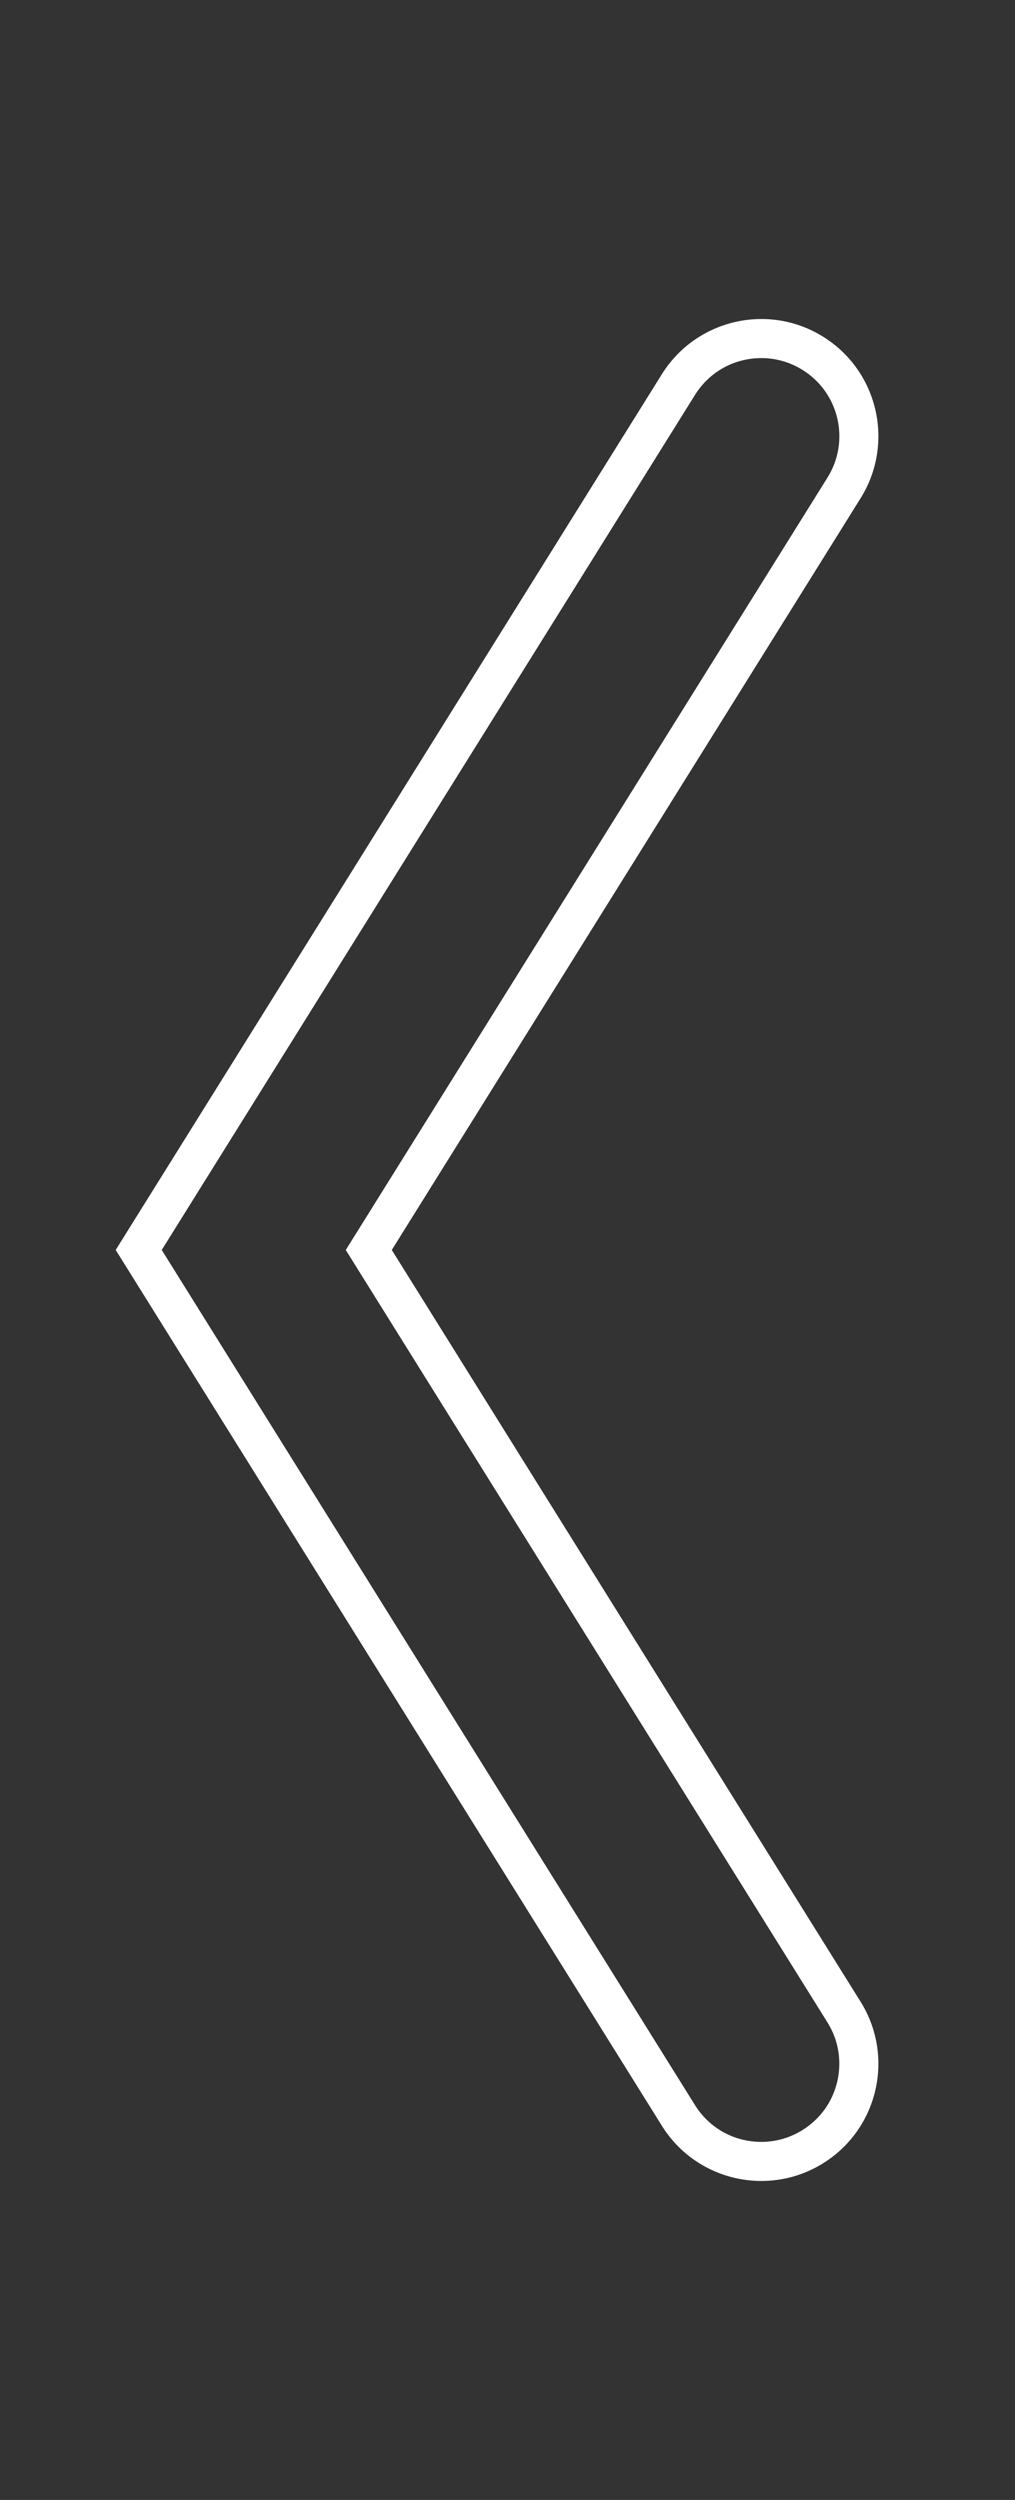 <?xml version="1.0" encoding="utf-8"?>
<!-- Generator: Adobe Illustrator 16.0.0, SVG Export Plug-In . SVG Version: 6.00 Build 0)  -->
<!DOCTYPE svg PUBLIC "-//W3C//DTD SVG 1.1//EN" "http://www.w3.org/Graphics/SVG/1.1/DTD/svg11.dtd">
<svg version="1.1" id="icon" xmlns="http://www.w3.org/2000/svg" xmlns:xlink="http://www.w3.org/1999/xlink" x="0px" y="0px"
	 width="26px" height="64px" viewBox="0 0 26 64" enable-background="new 0 0 26 64" xml:space="preserve">
<rect x="0" y="0" width="26" height="64" fill="#333333" stroke="none"/>
<g id="arrow_1_">
	<path fill="#FFFFFF" d="M19.504,9.167L19.504,9.167c0.372,0,0.736,0.105,1.055,0.304c0.453,0.283,0.77,0.725,0.89,1.245
		s0.031,1.057-0.252,1.51L9.188,31.471L8.857,32l0.33,0.529l12.009,19.246c0.283,0.453,0.372,0.989,0.252,1.51
		s-0.437,0.963-0.89,1.245c-0.318,0.199-0.683,0.304-1.056,0.304c-0.697,0-1.332-0.352-1.699-0.941L4.143,32l13.661-21.892
		C18.172,9.519,18.808,9.167,19.504,9.167 M19.504,8.167c-1.001,0-1.98,0.501-2.549,1.412L2.964,32l13.991,22.422
		c0.568,0.912,1.547,1.412,2.548,1.412c0.542,0,1.091-0.146,1.585-0.455c1.406-0.877,1.834-2.728,0.957-4.133L10.036,32
		l12.009-19.245c0.877-1.406,0.449-3.256-0.957-4.133C20.594,8.313,20.046,8.167,19.504,8.167L19.504,8.167z"/>
</g>
</svg>
